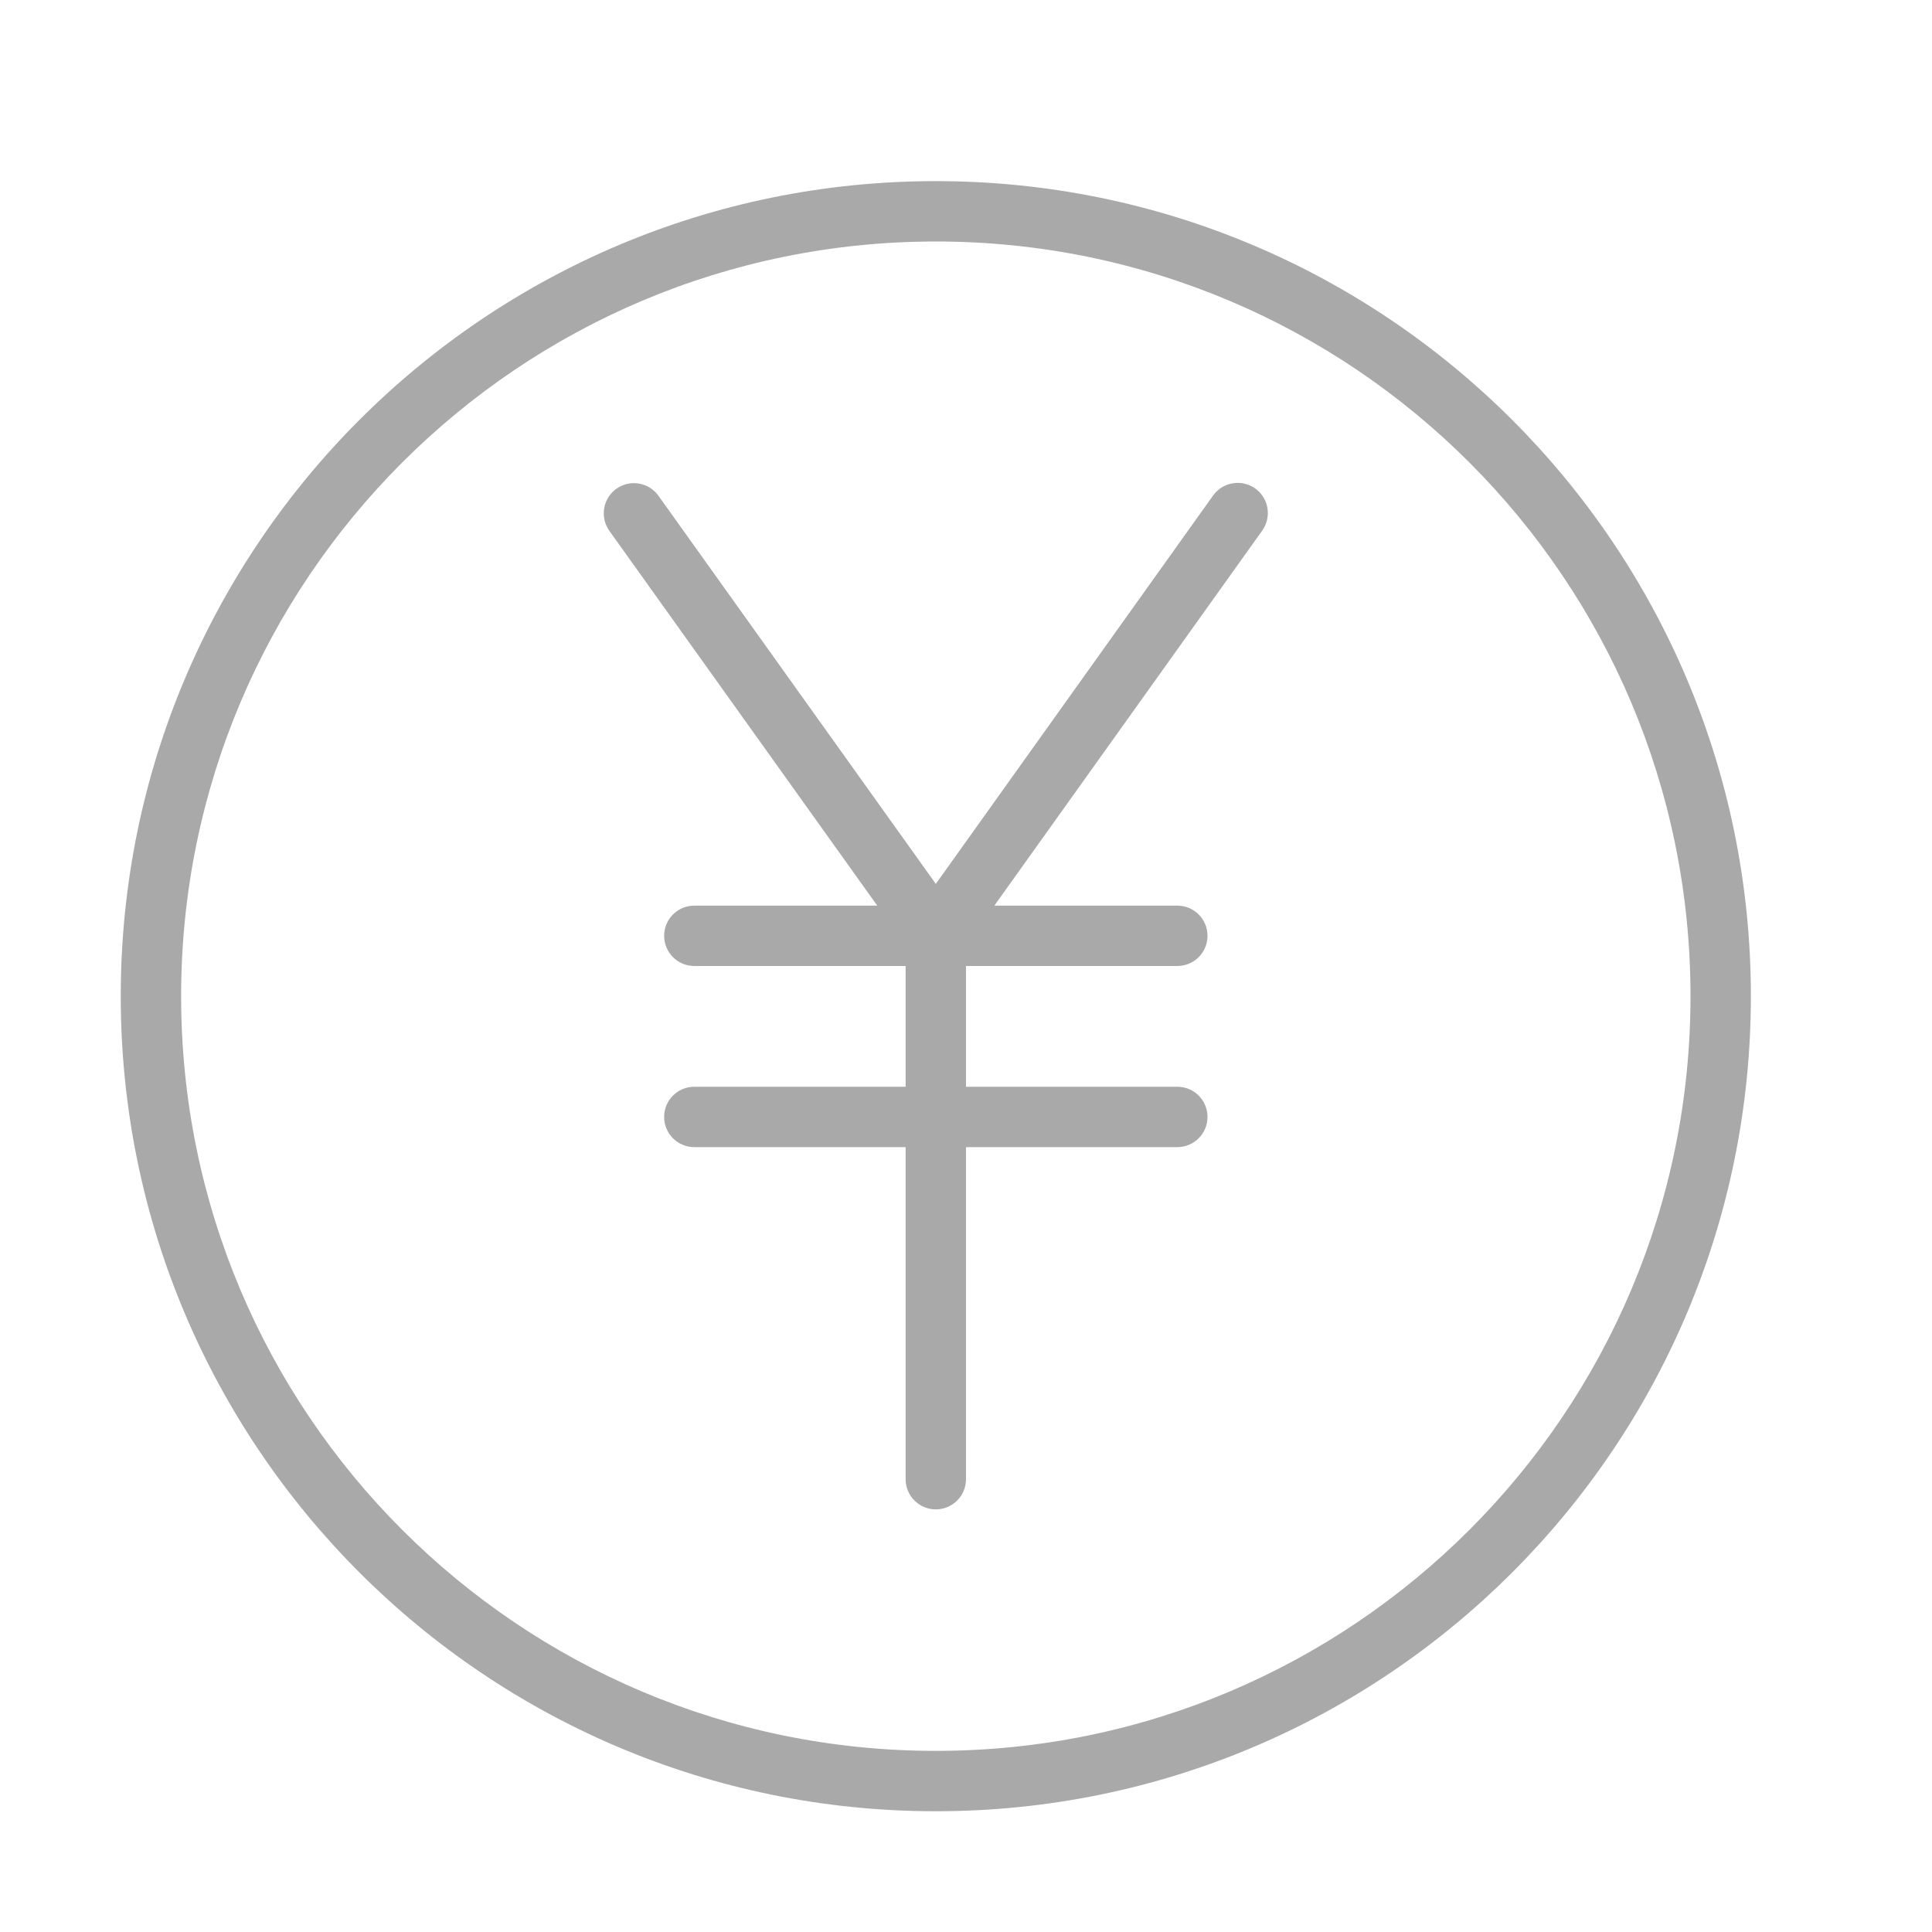 <?xml version="1.0" encoding="utf-8"?>
<!-- Generator: Adobe Illustrator 15.0.0, SVG Export Plug-In . SVG Version: 6.00 Build 0)  -->
<!DOCTYPE svg PUBLIC "-//W3C//DTD SVG 1.1//EN" "http://www.w3.org/Graphics/SVG/1.1/DTD/svg11.dtd">
<svg version="1.1" id="Layer_1" xmlns="http://www.w3.org/2000/svg" xmlns:xlink="http://www.w3.org/1999/xlink" x="0px" y="0px"
	 width="64px" height="64px" viewBox="0 0 64 64" enable-background="new 0 0 64 64" xml:space="preserve">
<title>yen_yuan</title>
<path fill="#A9A9A9" d="M31,60c14.912,0,27-12.088,27-27C58,18.088,45.912,6,31,6C16.088,6,4,18.088,4,33C4,47.912,16.088,60,31,60z
	 M31,8c13.807,0,25,11.193,25,25c0,13.807-11.193,25-25,25C17.193,58,6,46.807,6,33C6,19.193,17.193,8,31,8z"/>
<path fill="#A9A9A9" d="M29.06,30H23c-0.552,0-1,0.448-1,1s0.448,1,1,1h7v4h-7c-0.552,0-1,0.447-1,1s0.448,1,1,1h7v11
	c0,0.553,0.448,1,1,1s1-0.447,1-1V38h7c0.553,0,1-0.447,1-1s-0.447-1-1-1h-7v-4h7c0.553,0,1-0.448,1-1s-0.447-1-1-1h-6.061
	l8.871-12.42c0.322-0.448,0.223-1.073-0.225-1.396c-0.002-0.001-0.004-0.002-0.006-0.003c-0.447-0.318-1.068-0.216-1.391,0.23
	L31,29.28l-9.19-12.86c-0.322-0.445-0.942-0.548-1.39-0.23c-0.45,0.321-0.554,0.945-0.234,1.395
	c0.001,0.001,0.003,0.003,0.004,0.005L29.06,30z"/>
</svg>

